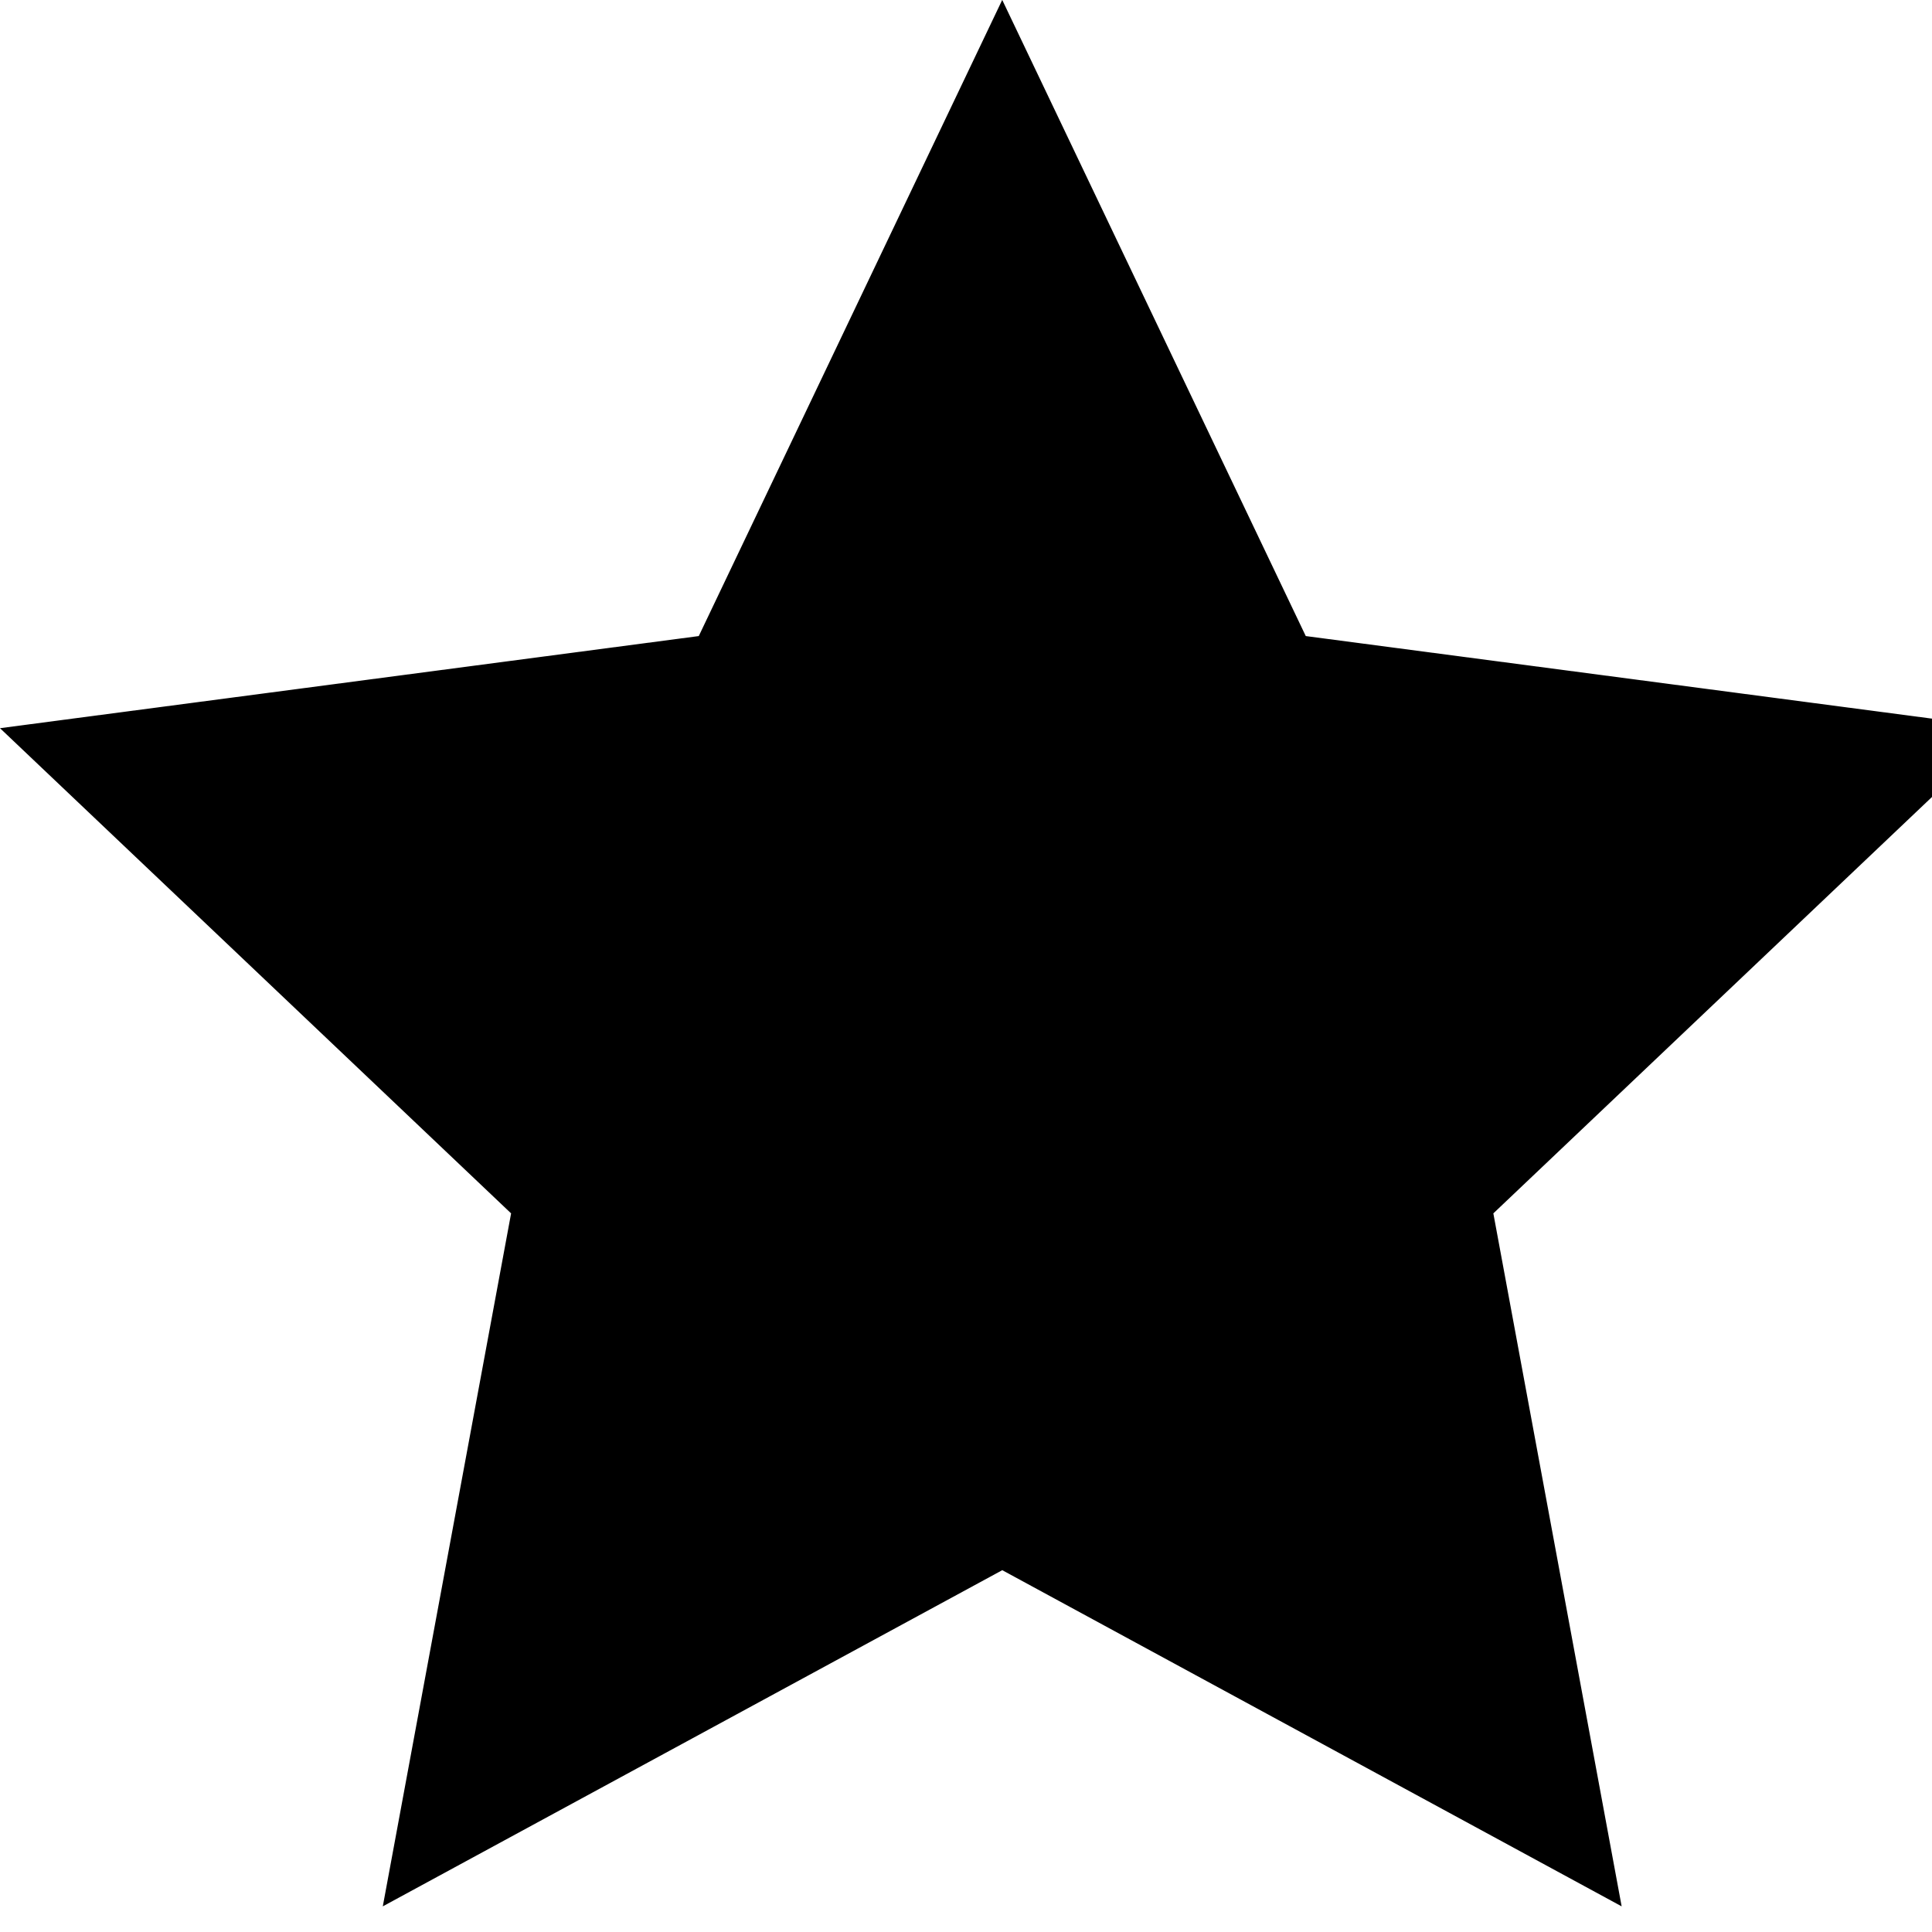 <svg width="24" height="24" fill="none" data-icon="star" role="img" viewBox="1 1 22 22">
    <path fill="currentColor" d="m12.413 1 3.456 7.243 7.956 1.049-5.82 5.525 1.461 7.891-7.053-3.828-7.054 3.828 1.461-7.891L1 9.292l7.957-1.049L12.412 1Z"/>
</svg>
